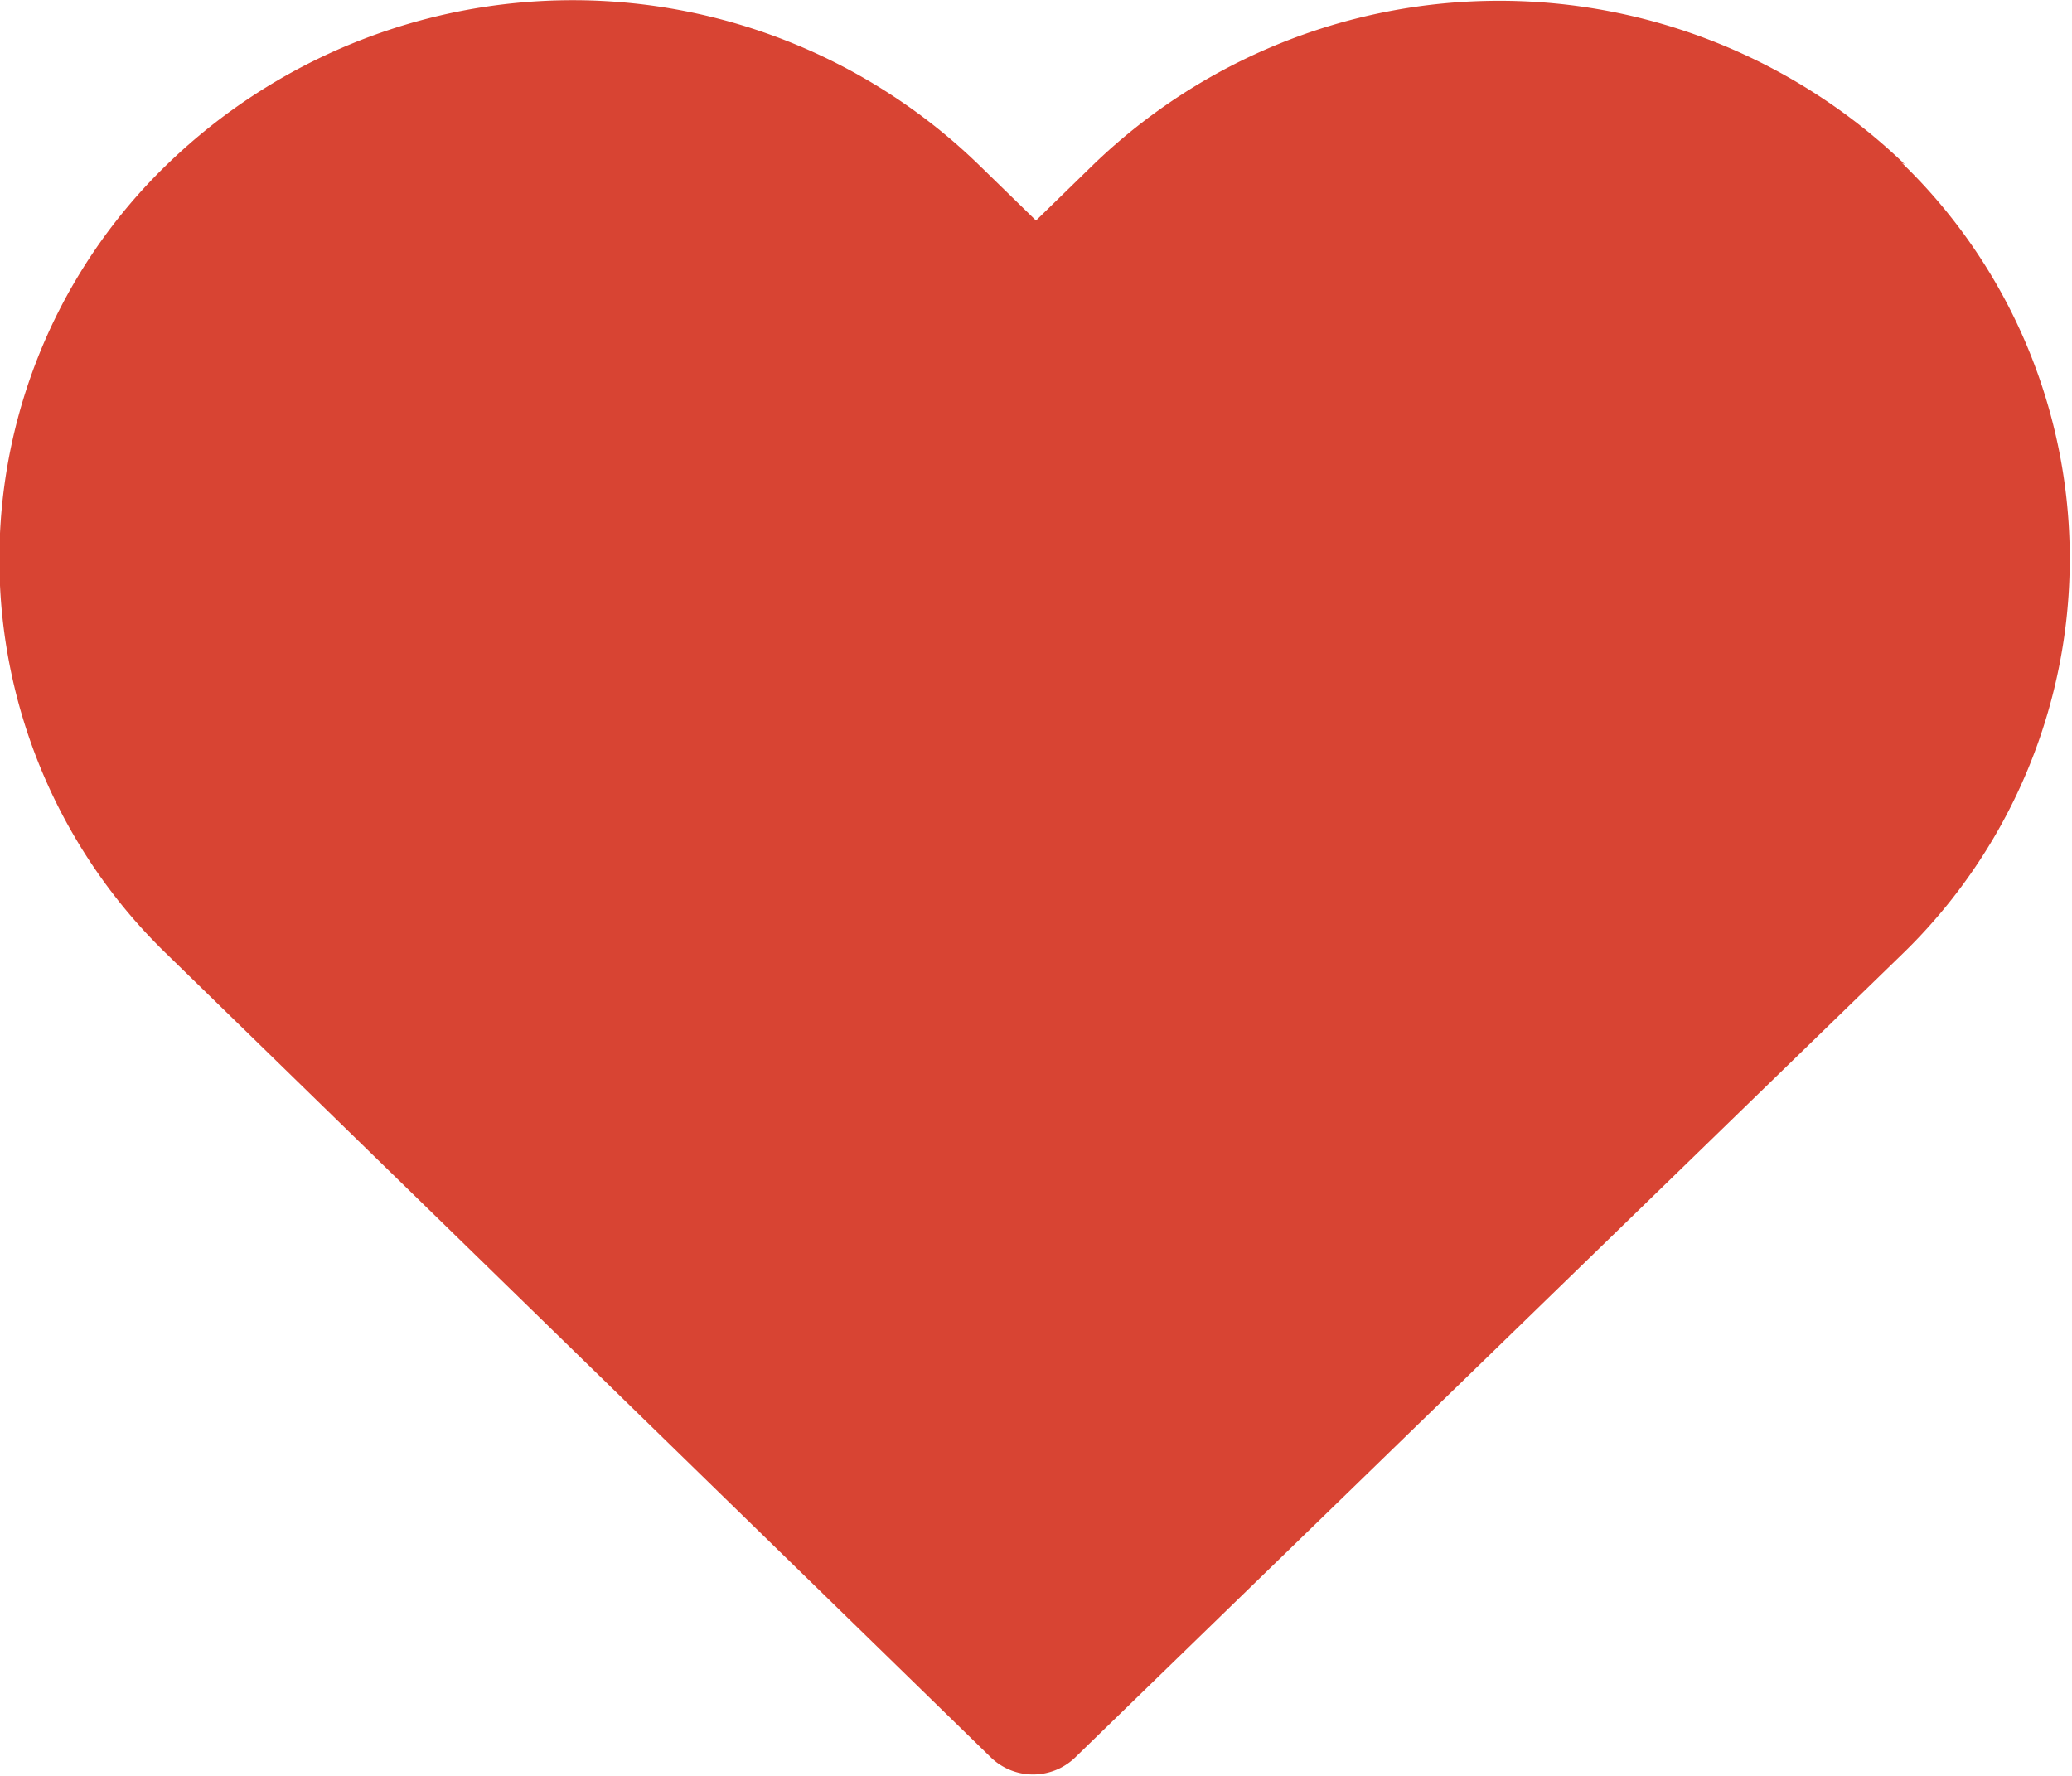 <svg xmlns="http://www.w3.org/2000/svg" viewBox="0 0 14 12"><defs><style>.cls-1{fill:#d84433;}</style></defs><title>me0045</title><g id="레이어_2" data-name="레이어 2"><g id="Layer_1" data-name="Layer 1"><path class="cls-1" d="M12.87,1.11a3.95,3.95,0,0,0-5.48,0L7,1.49l-.39-.38a3.94,3.94,0,0,0-5.48,0,3.71,3.71,0,0,0,0,5.34l5.57,5.43a.41.41,0,0,0,.56,0l5.59-5.43a3.72,3.72,0,0,0,0-5.35Z"/></g></g></svg>